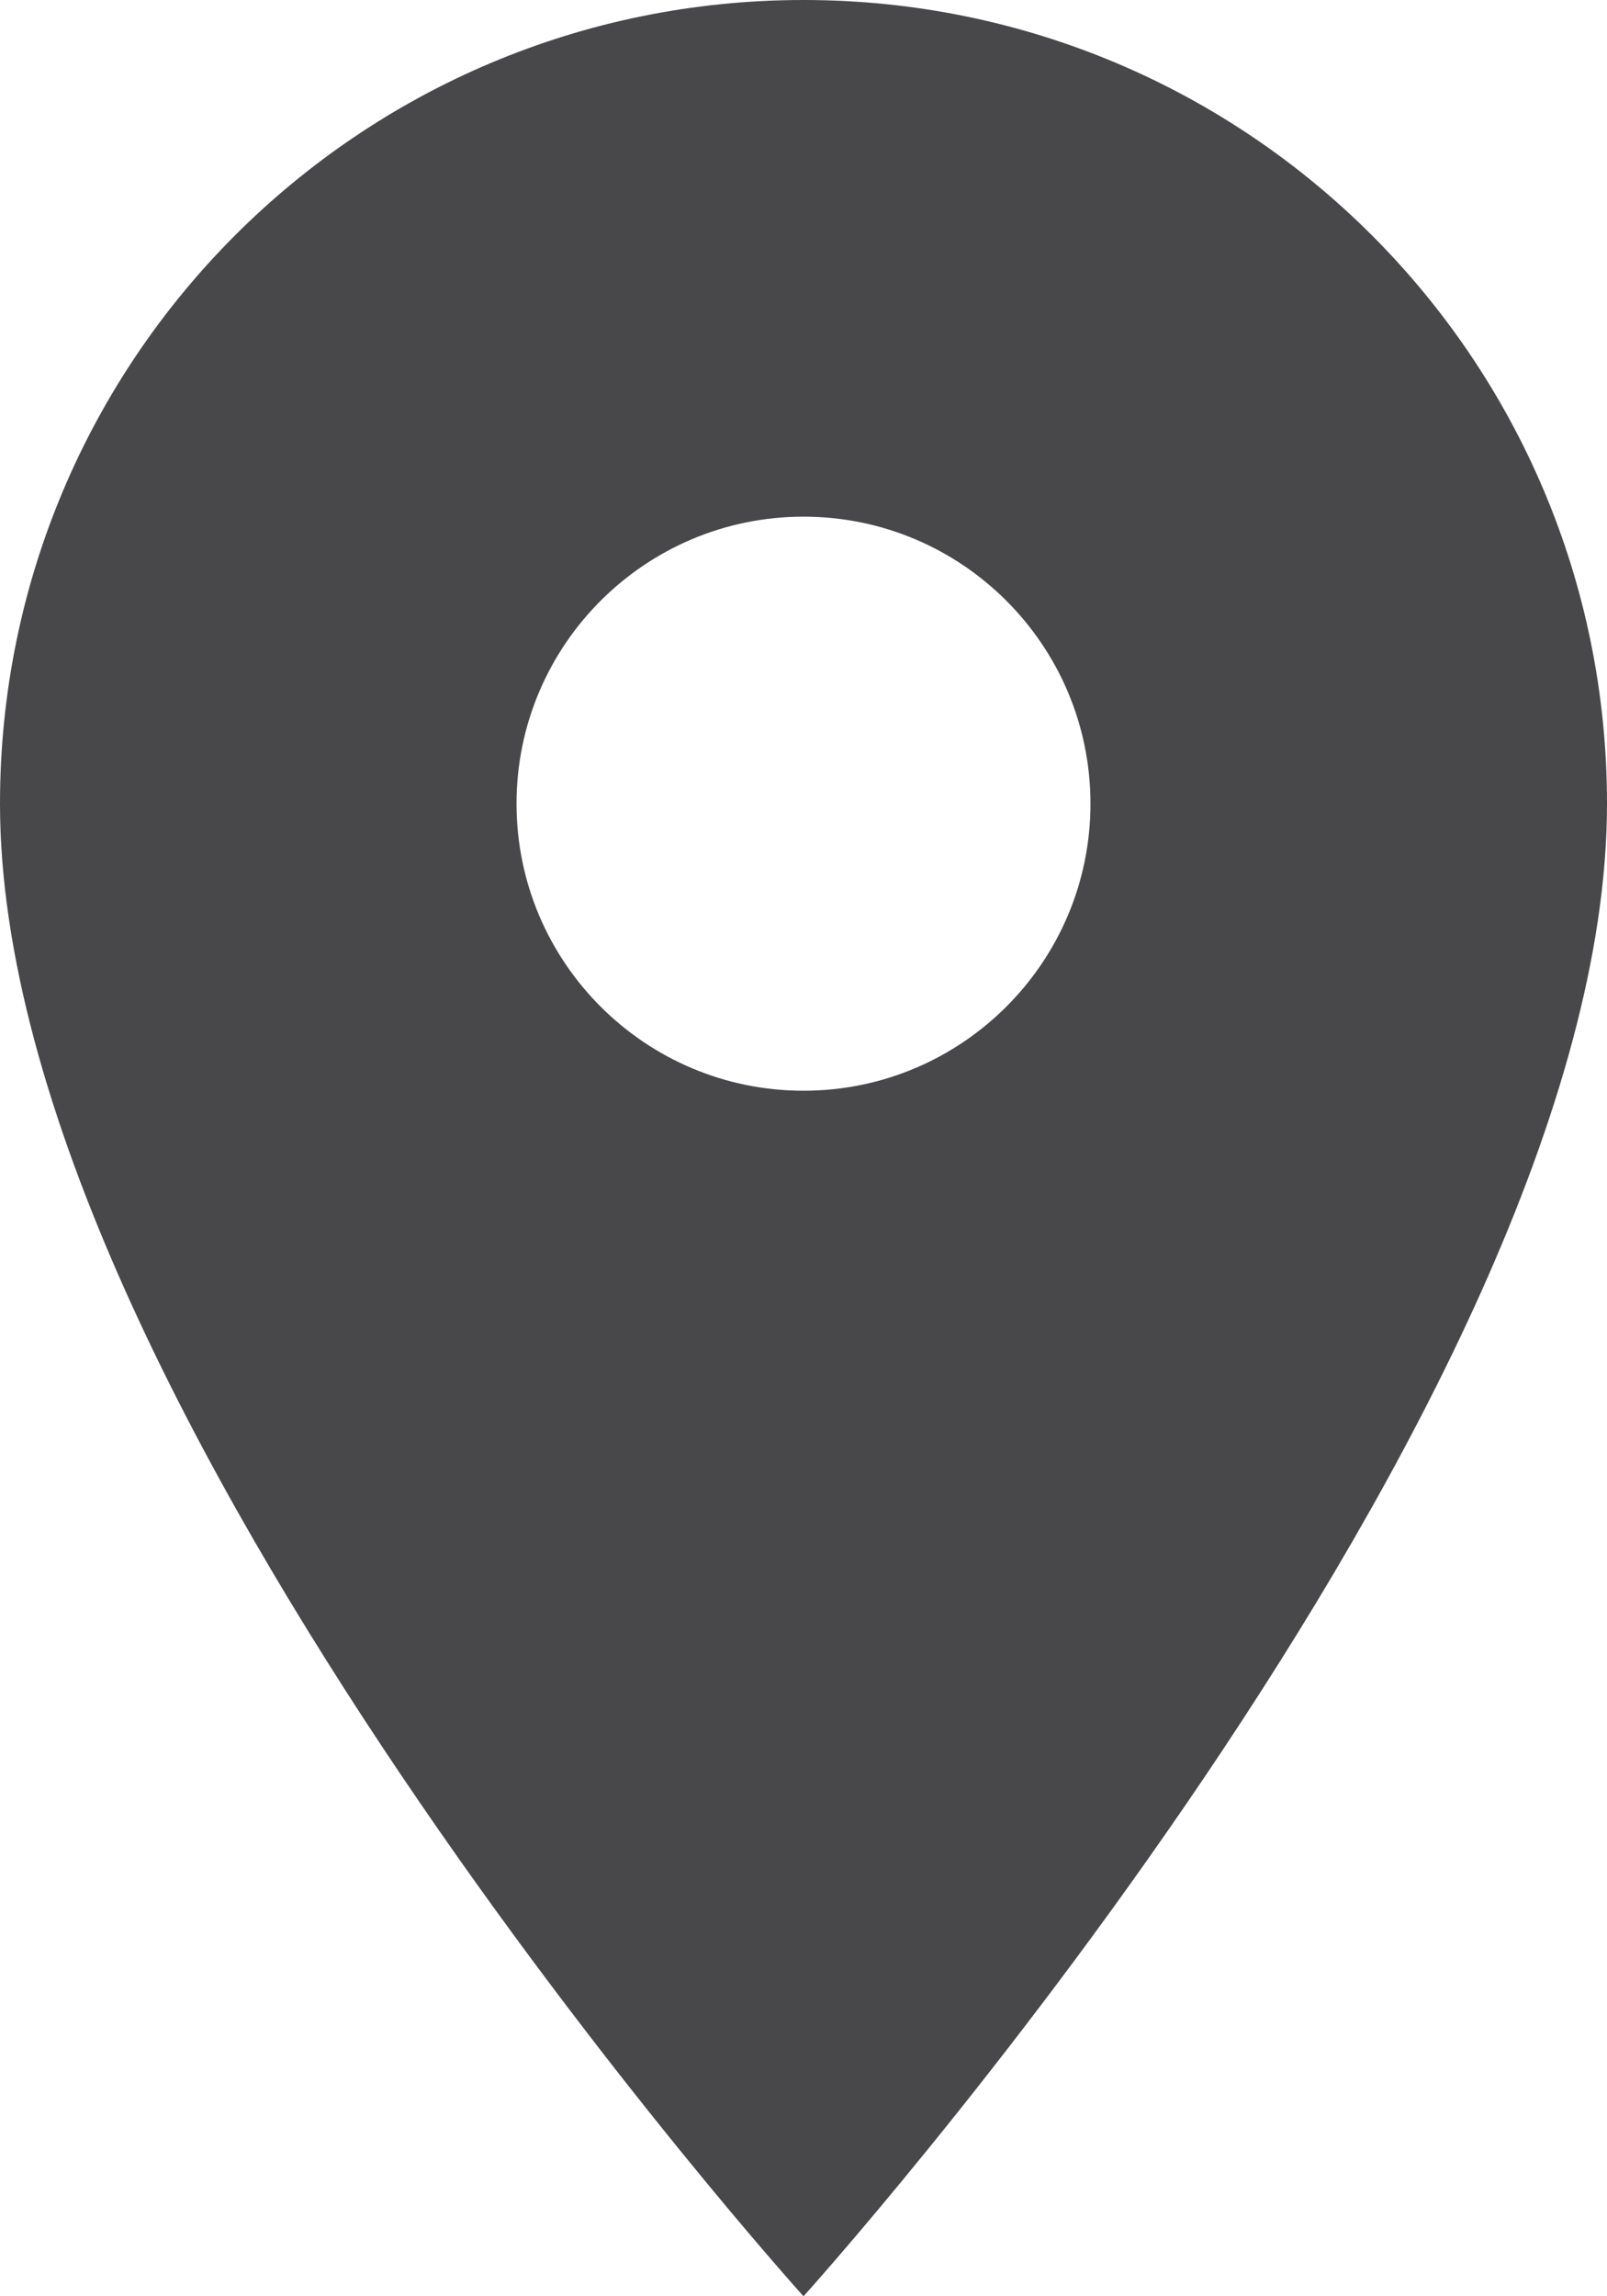 <svg width="14px" height="20px" viewBox="0 0 14 20" version="1.1">
    <title>39542931-3549-44F5-BFBD-463633A440EF</title>
    <g id="Landing-page" stroke="none" stroke-width="1" fill="none" fill-rule="evenodd">
        <g id="LP---3.0" transform="translate(-975, -6067)" fill="#48484A">
            <g id="Footer" transform="translate(0, 6004)">
                <g id="Line" transform="translate(975, 60)">
                    <g id="Icon" transform="translate(0, 3)">
                        <path d="M7,0 C3.13,0 0,3.13 0,7 C0,12.25 7,20 7,20 C7,20 14,12.25 14,7 C14,3.13 10.87,0 7,0 L7,0 Z M7,9.5 C5.62,9.5 4.5,8.38 4.5,7 C4.5,5.62 5.62,4.5 7,4.5 C8.38,4.5 9.5,5.62 9.5,7 C9.5,8.38 8.38,9.5 7,9.5 L7,9.5 Z" id="Mask">
                        </path>
                    </g>
                </g>
            </g>
        </g>
    </g>
</svg>
